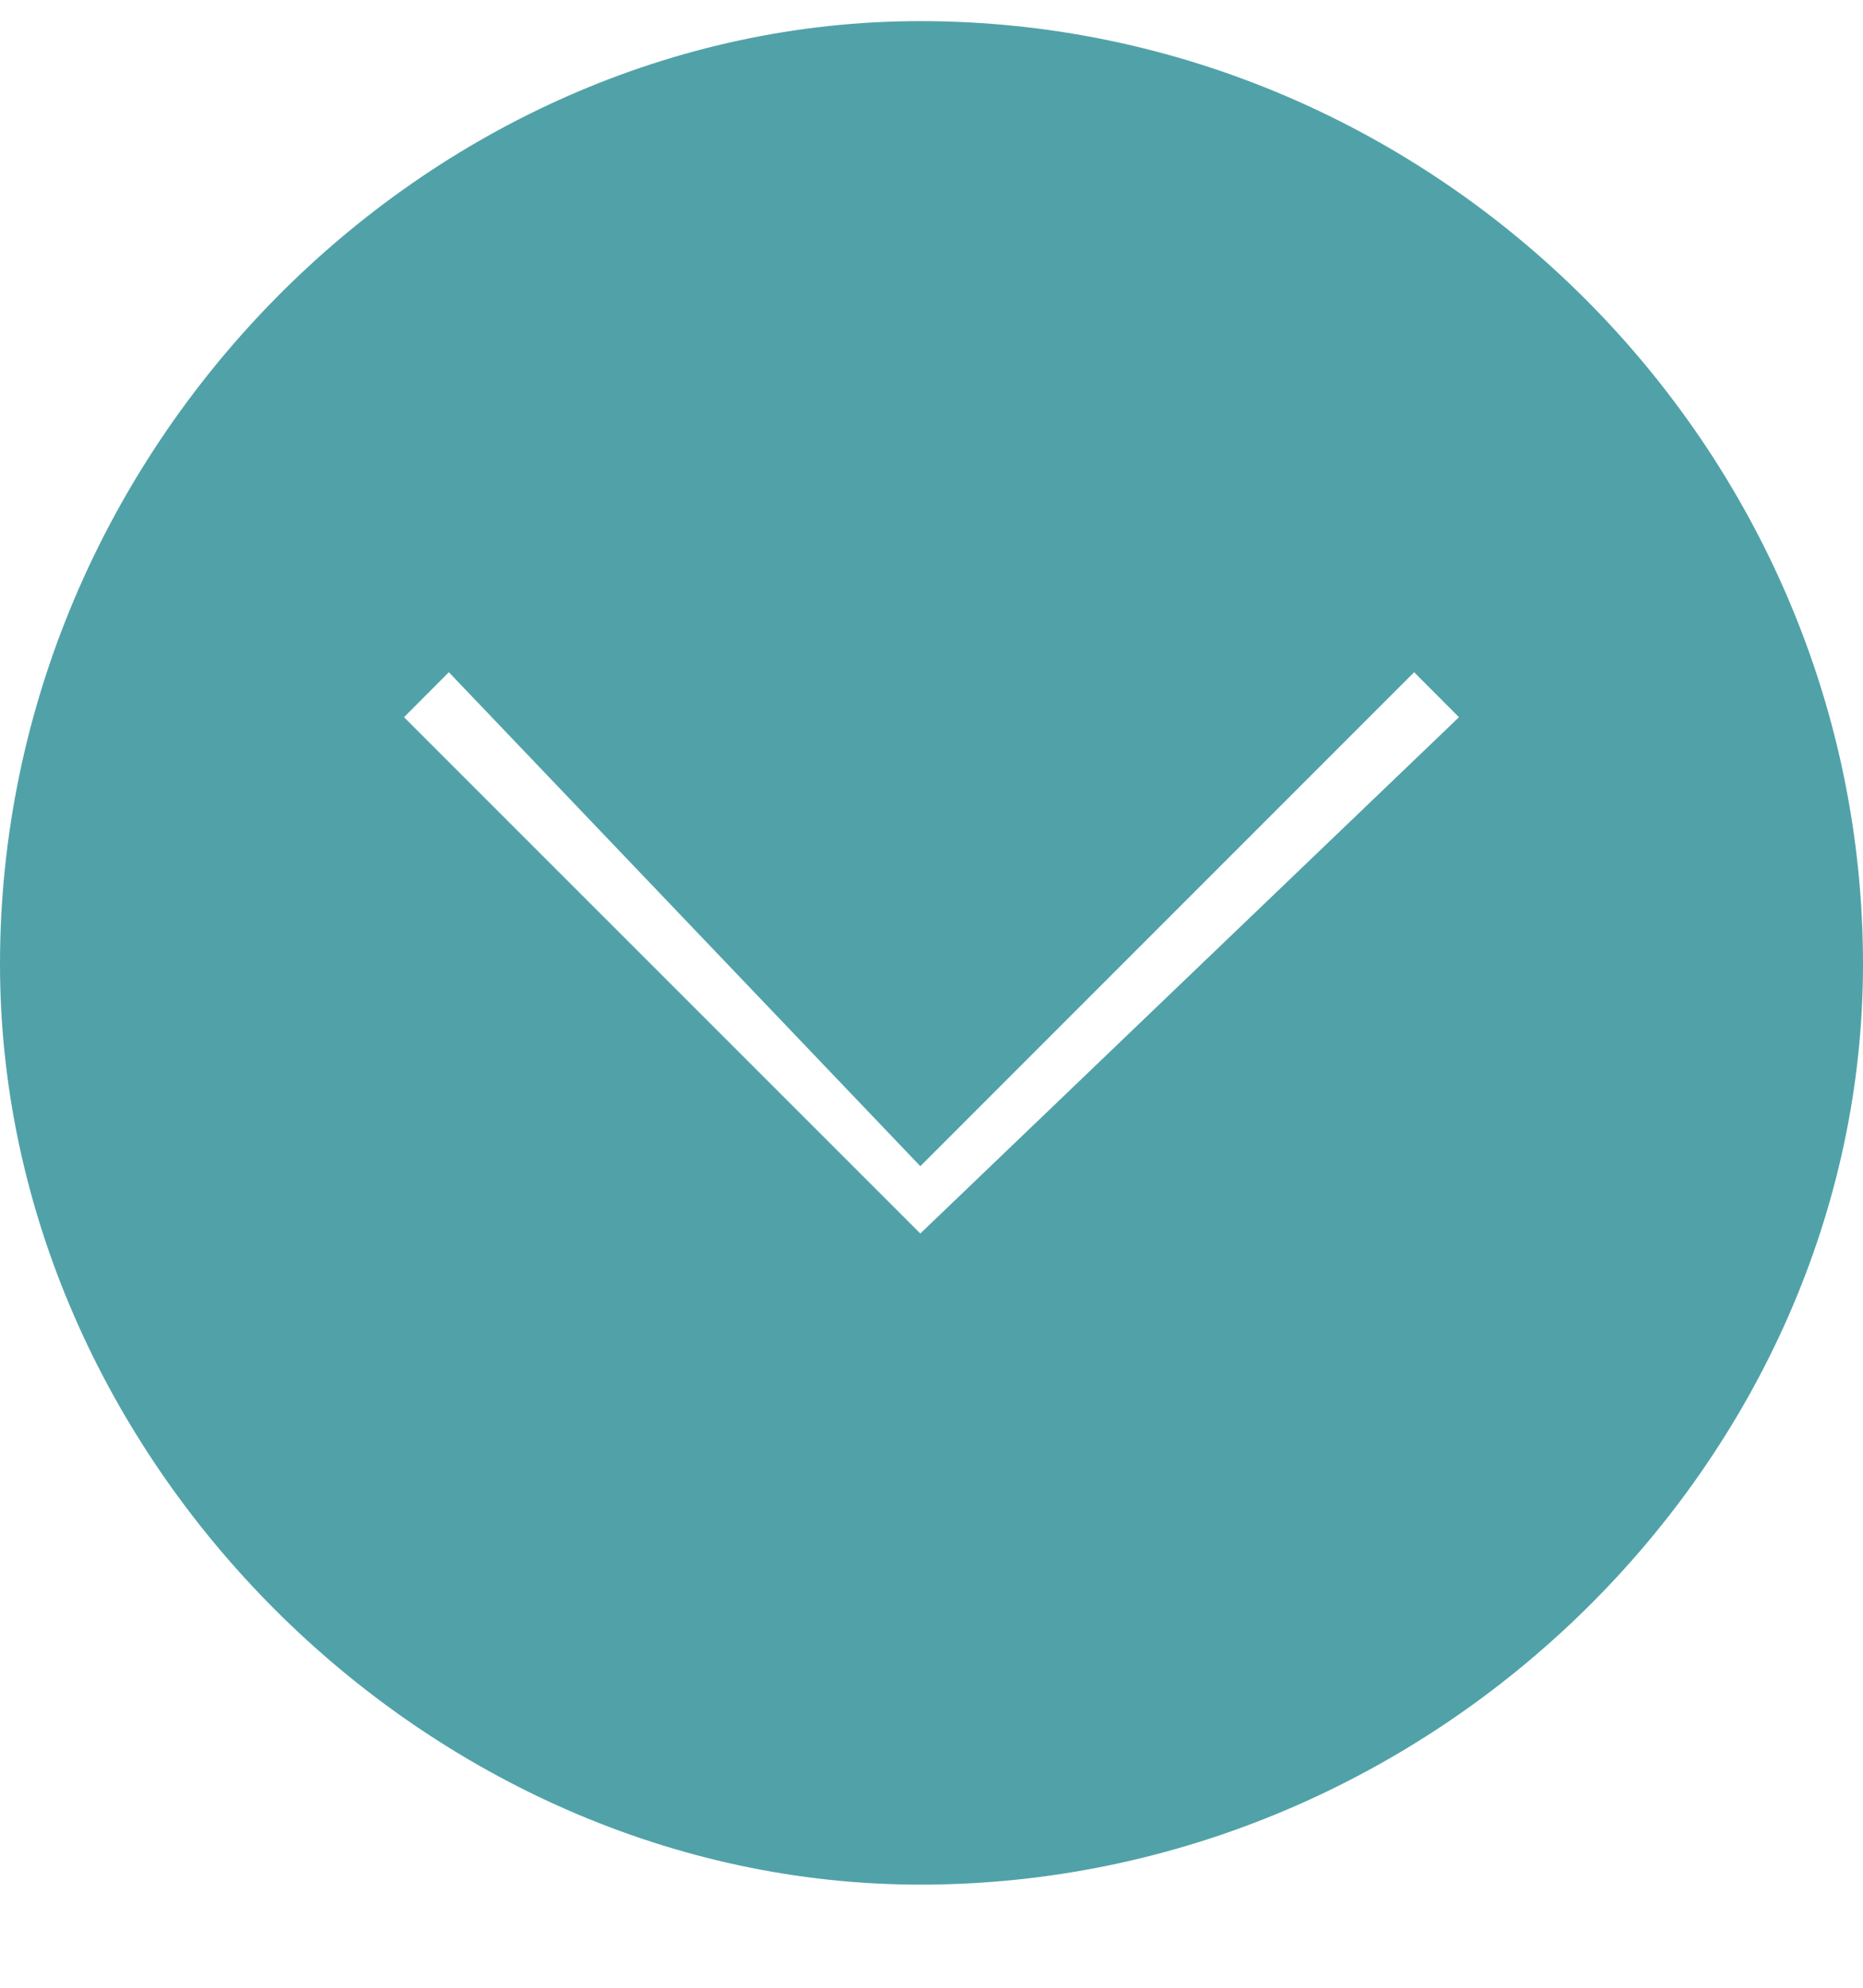 <svg width="15" height="16" viewBox="0 0 15 16" fill="none" xmlns="http://www.w3.org/2000/svg">
<path id="&#208;&#161;&#209;&#130;&#209;&#128;&#208;&#181;&#208;&#187;&#208;&#186;&#208;&#176; &#34;&#208;&#159;&#208;&#190;&#208;&#186;&#208;&#176;&#208;&#183;&#208;&#176;&#209;&#130;&#209;&#140; &#208;&#181;&#209;&#137;&#208;&#181;..&#34;" fill-rule="evenodd" clip-rule="evenodd" d="M0 7.761C0 3.604 3.434 0.17 7.41 0.17C11.566 0.17 15 3.604 15 7.761C15 11.737 11.566 15.17 7.41 15.17C3.434 15.17 0 11.737 0 7.761ZM3.614 5.411L7.41 9.387L11.386 5.411L11.747 5.773L7.41 9.929L3.253 5.773L3.614 5.411Z" fill="#50A2A8"/>
</svg>
